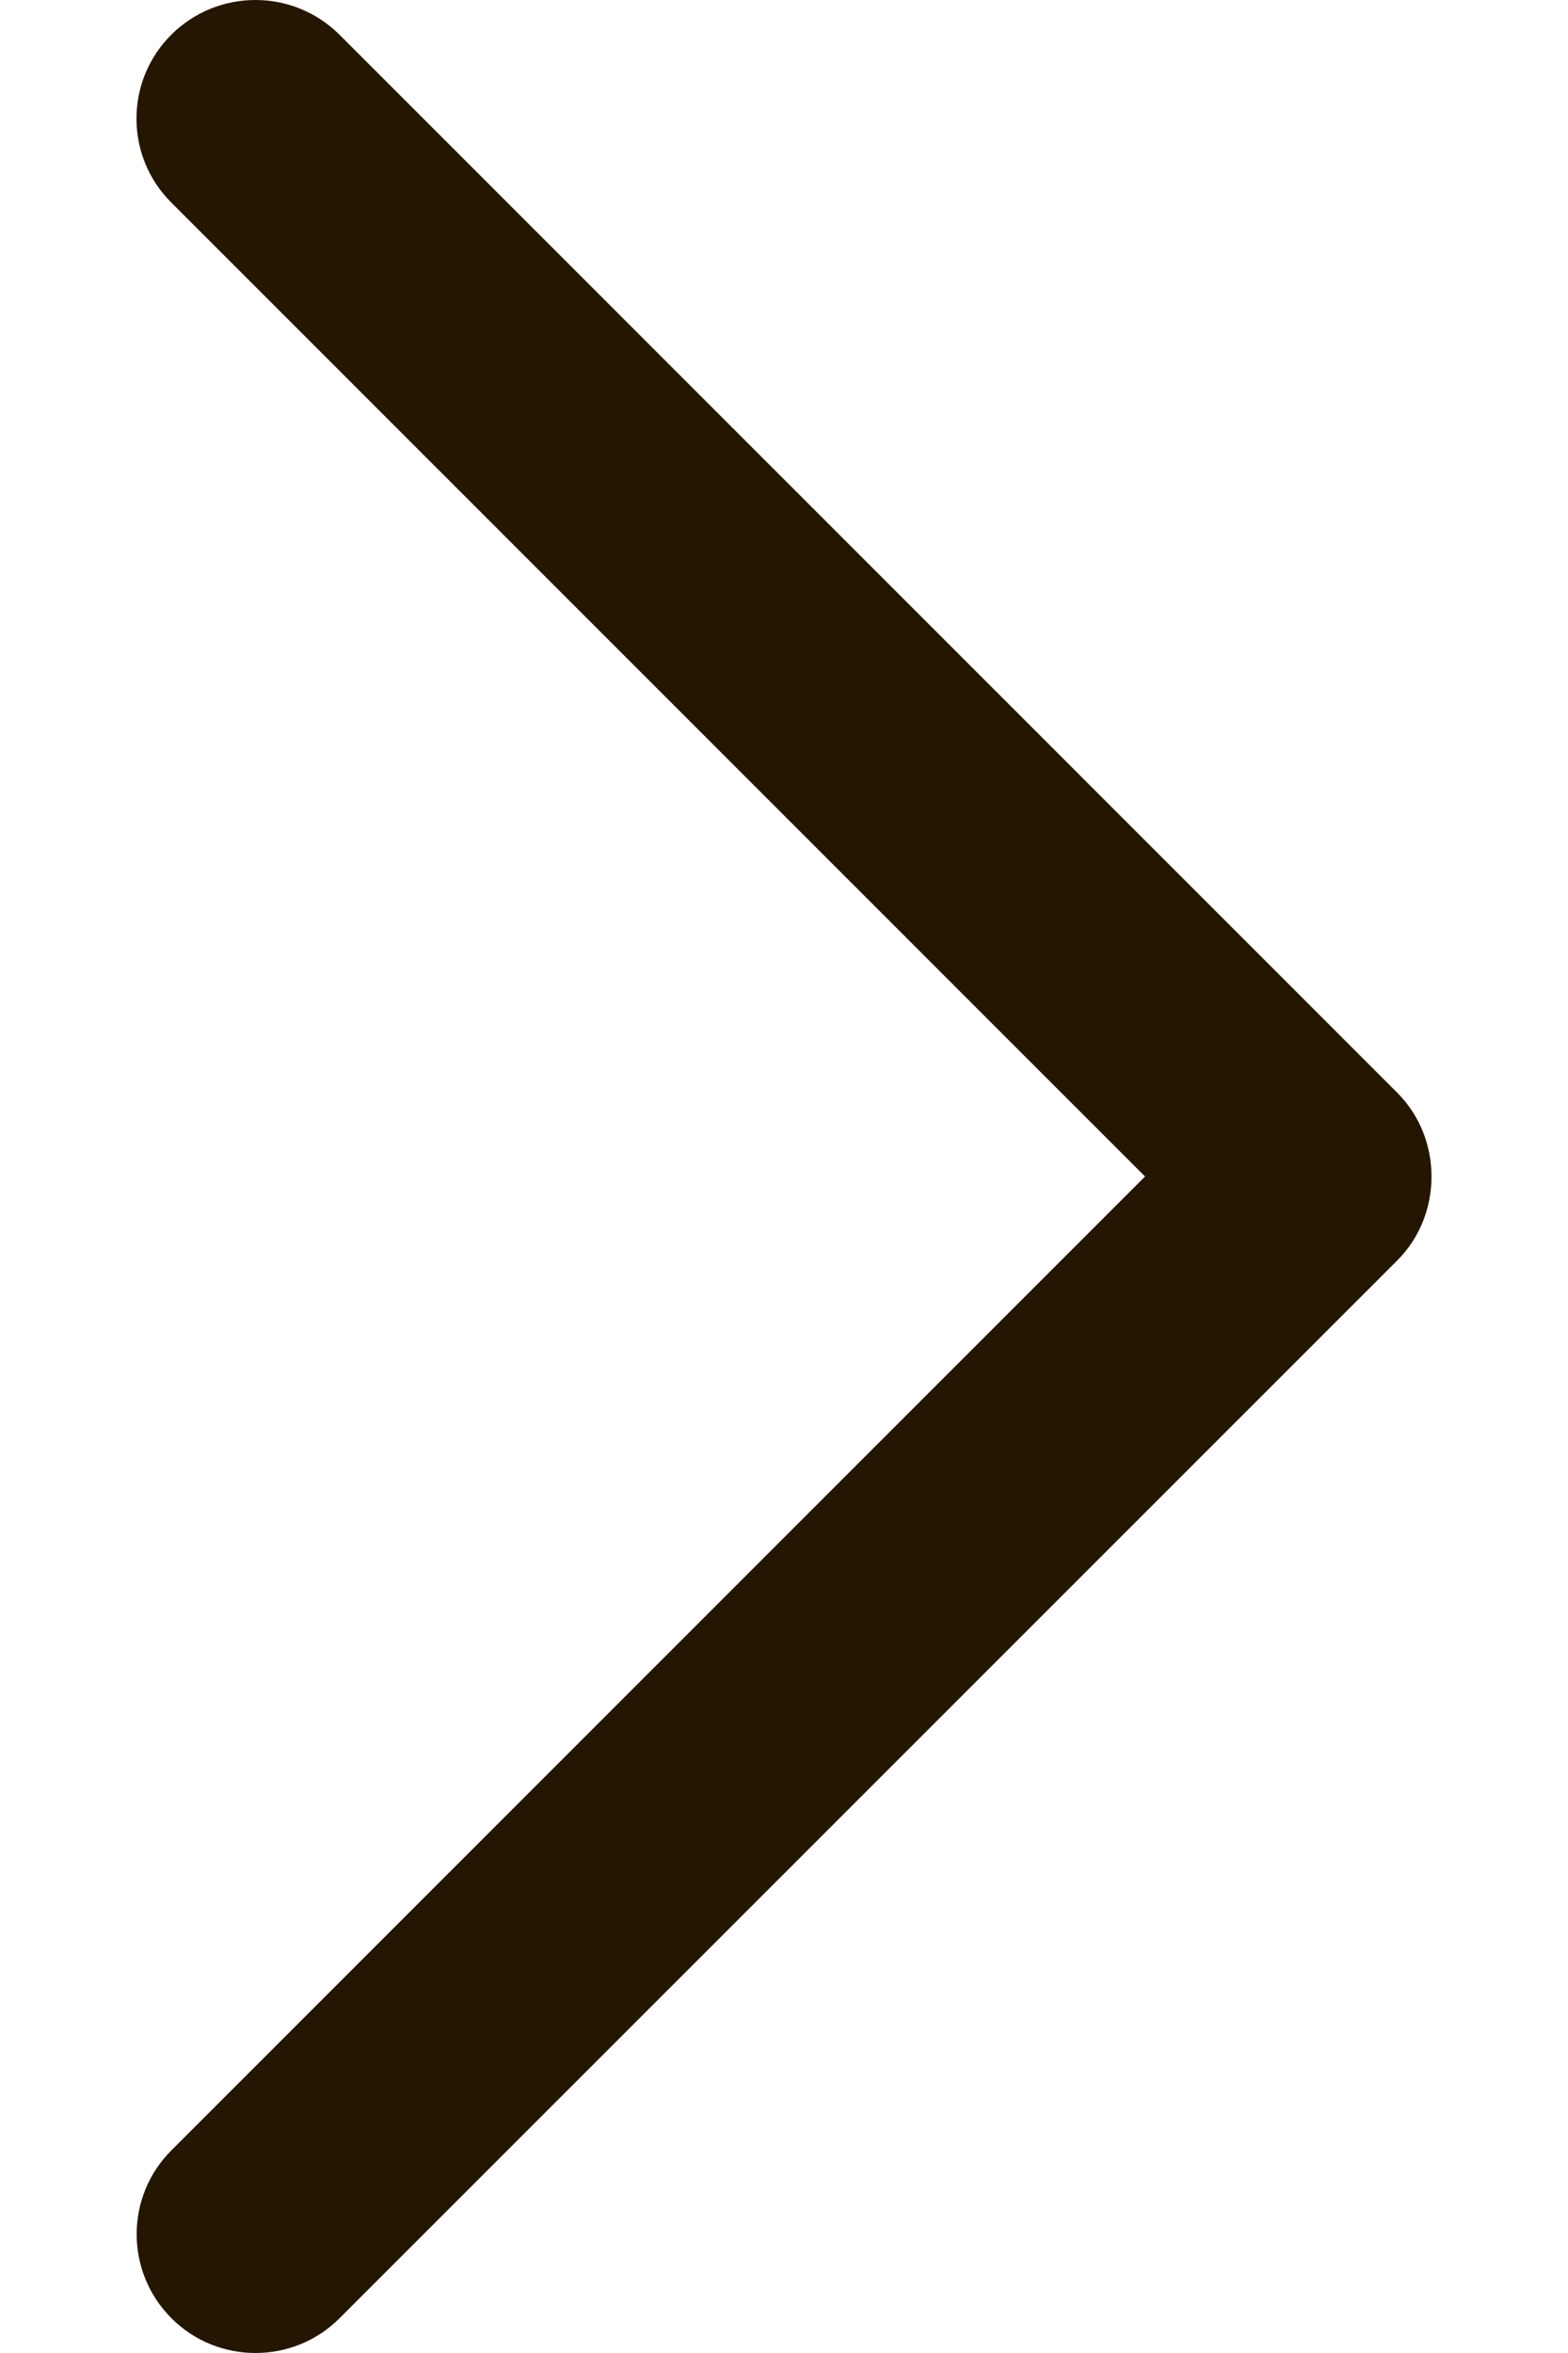 <svg width="8" height="12" viewBox="0 0 8 12" fill="none" xmlns="http://www.w3.org/2000/svg">
<path d="M7.128 5.572L1.732 0.177C1.495 -0.059 1.111 -0.059 0.874 0.177C0.637 0.413 0.637 0.797 0.874 1.033L5.842 6L0.875 10.966C0.638 11.202 0.638 11.586 0.875 11.823C1.111 12.059 1.496 12.059 1.732 11.823L7.129 6.428C7.362 6.195 7.362 5.805 7.128 5.572Z" fill="#241600"/>
</svg>
